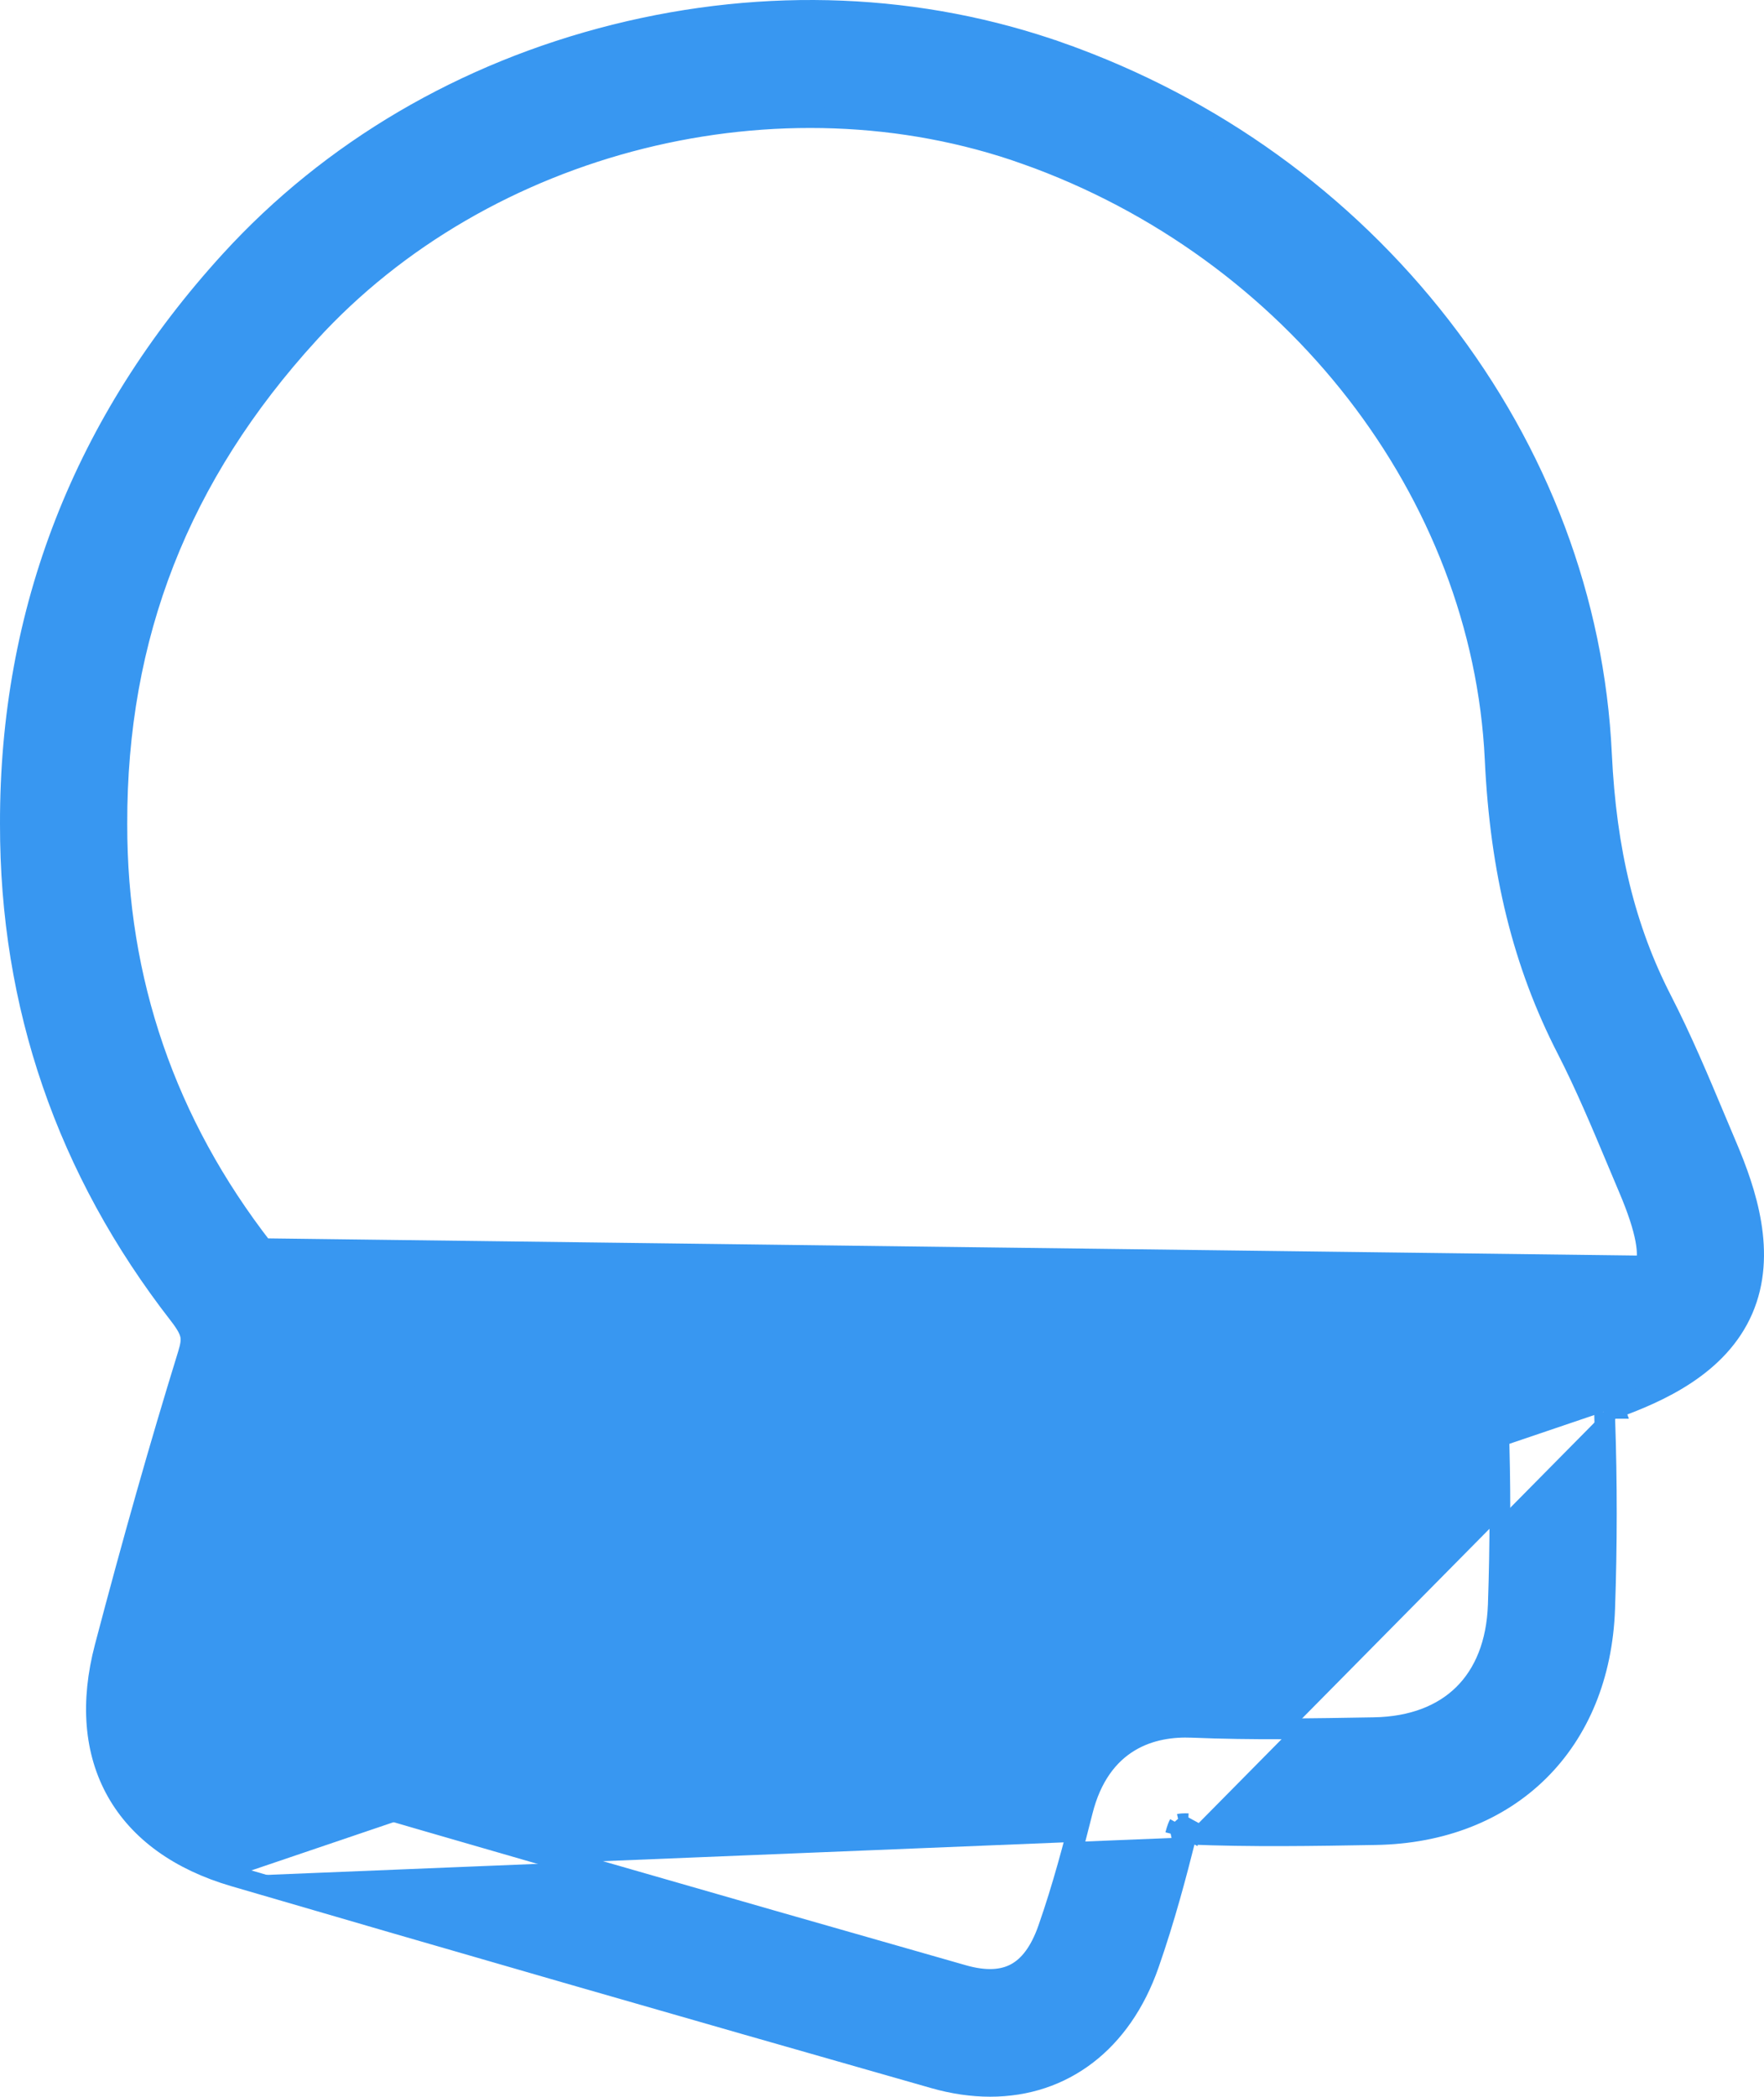 <svg width="170" height="202" viewBox="0 0 170 202" fill="none" xmlns="http://www.w3.org/2000/svg">
<path d="M22.572 180.759C17.297 179.217 13.431 176.438 11.265 172.598C9.1 168.758 8.718 164.005 10.119 158.682C12.815 148.431 15.432 139.219 18.12 130.521L18.12 130.521C18.395 129.633 18.46 129.124 18.37 128.654C18.277 128.171 17.993 127.591 17.255 126.642C6.446 112.746 0.972 96.838 1 79.389C0.954 58.864 8.097 40.593 22.204 25.137C31.899 14.514 44.731 6.982 59.297 3.341L59.297 3.341C73.863 -0.298 88.724 0.313 102.272 5.123L101.938 6.065L102.272 5.123C116.847 10.298 129.495 19.406 138.847 31.466C148.278 43.627 153.64 57.873 154.337 72.663C154.779 82.011 156.629 89.522 160.134 96.349L160.134 96.349C162.074 100.129 163.717 104.043 165.289 107.79L165.309 107.838L165.309 107.838L165.315 107.851C165.682 108.726 166.047 109.598 166.418 110.469L166.418 110.468C168.256 114.799 170.286 120.792 167.947 126.173C165.614 131.546 159.917 134.105 155.552 135.679M22.572 180.759C22.572 180.759 22.572 180.759 22.572 180.759L22.852 179.799L22.572 180.759ZM22.572 180.759C42.855 186.692 64.914 193.053 90.01 200.207C91.87 200.737 93.683 201 95.425 201C102.468 201 108.08 196.72 110.694 189.262C112.237 184.857 113.41 180.394 114.255 177.018M114.255 177.018C114.286 176.894 114.316 176.788 114.343 176.697M114.255 177.018C114.255 177.017 114.255 177.017 114.255 177.016L113.285 176.773M114.255 177.018L113.285 176.773M114.343 176.697C114.383 176.698 114.425 176.699 114.47 176.701M114.343 176.697C114.403 176.499 114.453 176.373 114.485 176.301L114.468 176.701C114.469 176.701 114.47 176.701 114.47 176.701M114.343 176.697C114.021 176.692 113.875 176.719 113.852 176.724L113.644 175.746M114.47 176.701C120.573 176.956 126.699 176.849 132.59 176.747C138.993 176.636 144.408 174.461 148.283 170.637C152.157 166.814 154.418 161.414 154.644 154.987C154.859 148.909 154.861 142.761 154.652 136.714C154.64 136.363 154.635 136.18 154.646 136.052M114.47 176.701C114.471 176.701 114.472 176.701 114.472 176.701L114.487 176.295C114.504 176.258 114.515 176.237 114.52 176.228L114.49 176.212L114.51 175.701M154.646 136.052C154.667 136.039 154.695 136.024 154.731 136.006C154.897 135.923 155.146 135.826 155.552 135.679M154.646 136.052C154.647 136.051 154.647 136.049 154.647 136.048C154.651 136.004 154.655 135.987 154.655 135.988C154.655 135.988 154.646 136.019 154.618 136.058C154.604 136.077 154.593 136.086 154.593 136.086C154.593 136.086 154.607 136.074 154.646 136.052ZM155.552 135.679C155.552 135.679 155.552 135.679 155.553 135.679L155.213 134.738L155.552 135.679ZM113.644 175.746L114.488 176.211L114.51 175.701M113.644 175.746C113.769 175.719 114.036 175.684 114.51 175.701M113.644 175.746C113.574 175.872 113.437 176.17 113.285 176.773M114.51 175.701L113.285 176.773M158.583 121.971C158.775 121.457 158.829 120.644 158.599 119.416C158.359 118.133 157.83 116.511 156.982 114.514L156.981 114.513C156.605 113.624 156.229 112.731 155.856 111.841L155.853 111.833C154.33 108.205 152.775 104.5 151.016 101.073C146.794 92.853 144.601 83.967 144.091 73.154C142.88 47.49 124.727 24.027 98.853 14.839L99.188 13.897L98.853 14.839C75.15 6.421 46.724 13.526 29.768 32.102L29.768 32.103C17.262 45.803 11.221 61.252 11.262 79.386L11.262 79.39C11.239 94.502 15.971 108.252 25.341 120.301L158.583 121.971ZM158.583 121.971L158.545 122.058C158.326 122.563 157.777 123.18 156.682 123.876C155.602 124.562 154.086 125.265 152.088 125.986C149.497 126.92 147.503 128.296 146.189 130.187C144.873 132.081 144.308 134.393 144.4 137.074L144.4 137.074C144.601 142.882 144.598 148.788 144.393 154.627C144.261 158.363 143.052 161.264 141.045 163.245C139.038 165.225 136.131 166.385 132.415 166.45C126.632 166.551 120.689 166.654 114.898 166.411C113.033 166.332 110.817 166.594 108.831 167.794C106.816 169.011 105.154 171.122 104.307 174.509C103.509 177.699 102.418 181.85 101.018 185.845C100.232 188.086 99.169 189.437 97.904 190.12C96.645 190.799 94.997 190.921 92.814 190.299C67.739 183.15 45.704 176.796 25.442 170.87C22.602 170.039 20.989 168.934 20.195 167.531C19.402 166.127 19.286 164.176 20.039 161.316C22.699 151.203 25.278 142.13 27.919 133.577L158.583 121.971ZM28.428 126.675C28.86 128.888 28.667 131.158 27.919 133.577L28.428 126.675ZM28.428 126.675C27.997 124.464 26.957 122.377 25.341 120.301L28.428 126.675Z" fill="#3897F1" stroke="#3897F1" stroke-width="2"/>
</svg>
